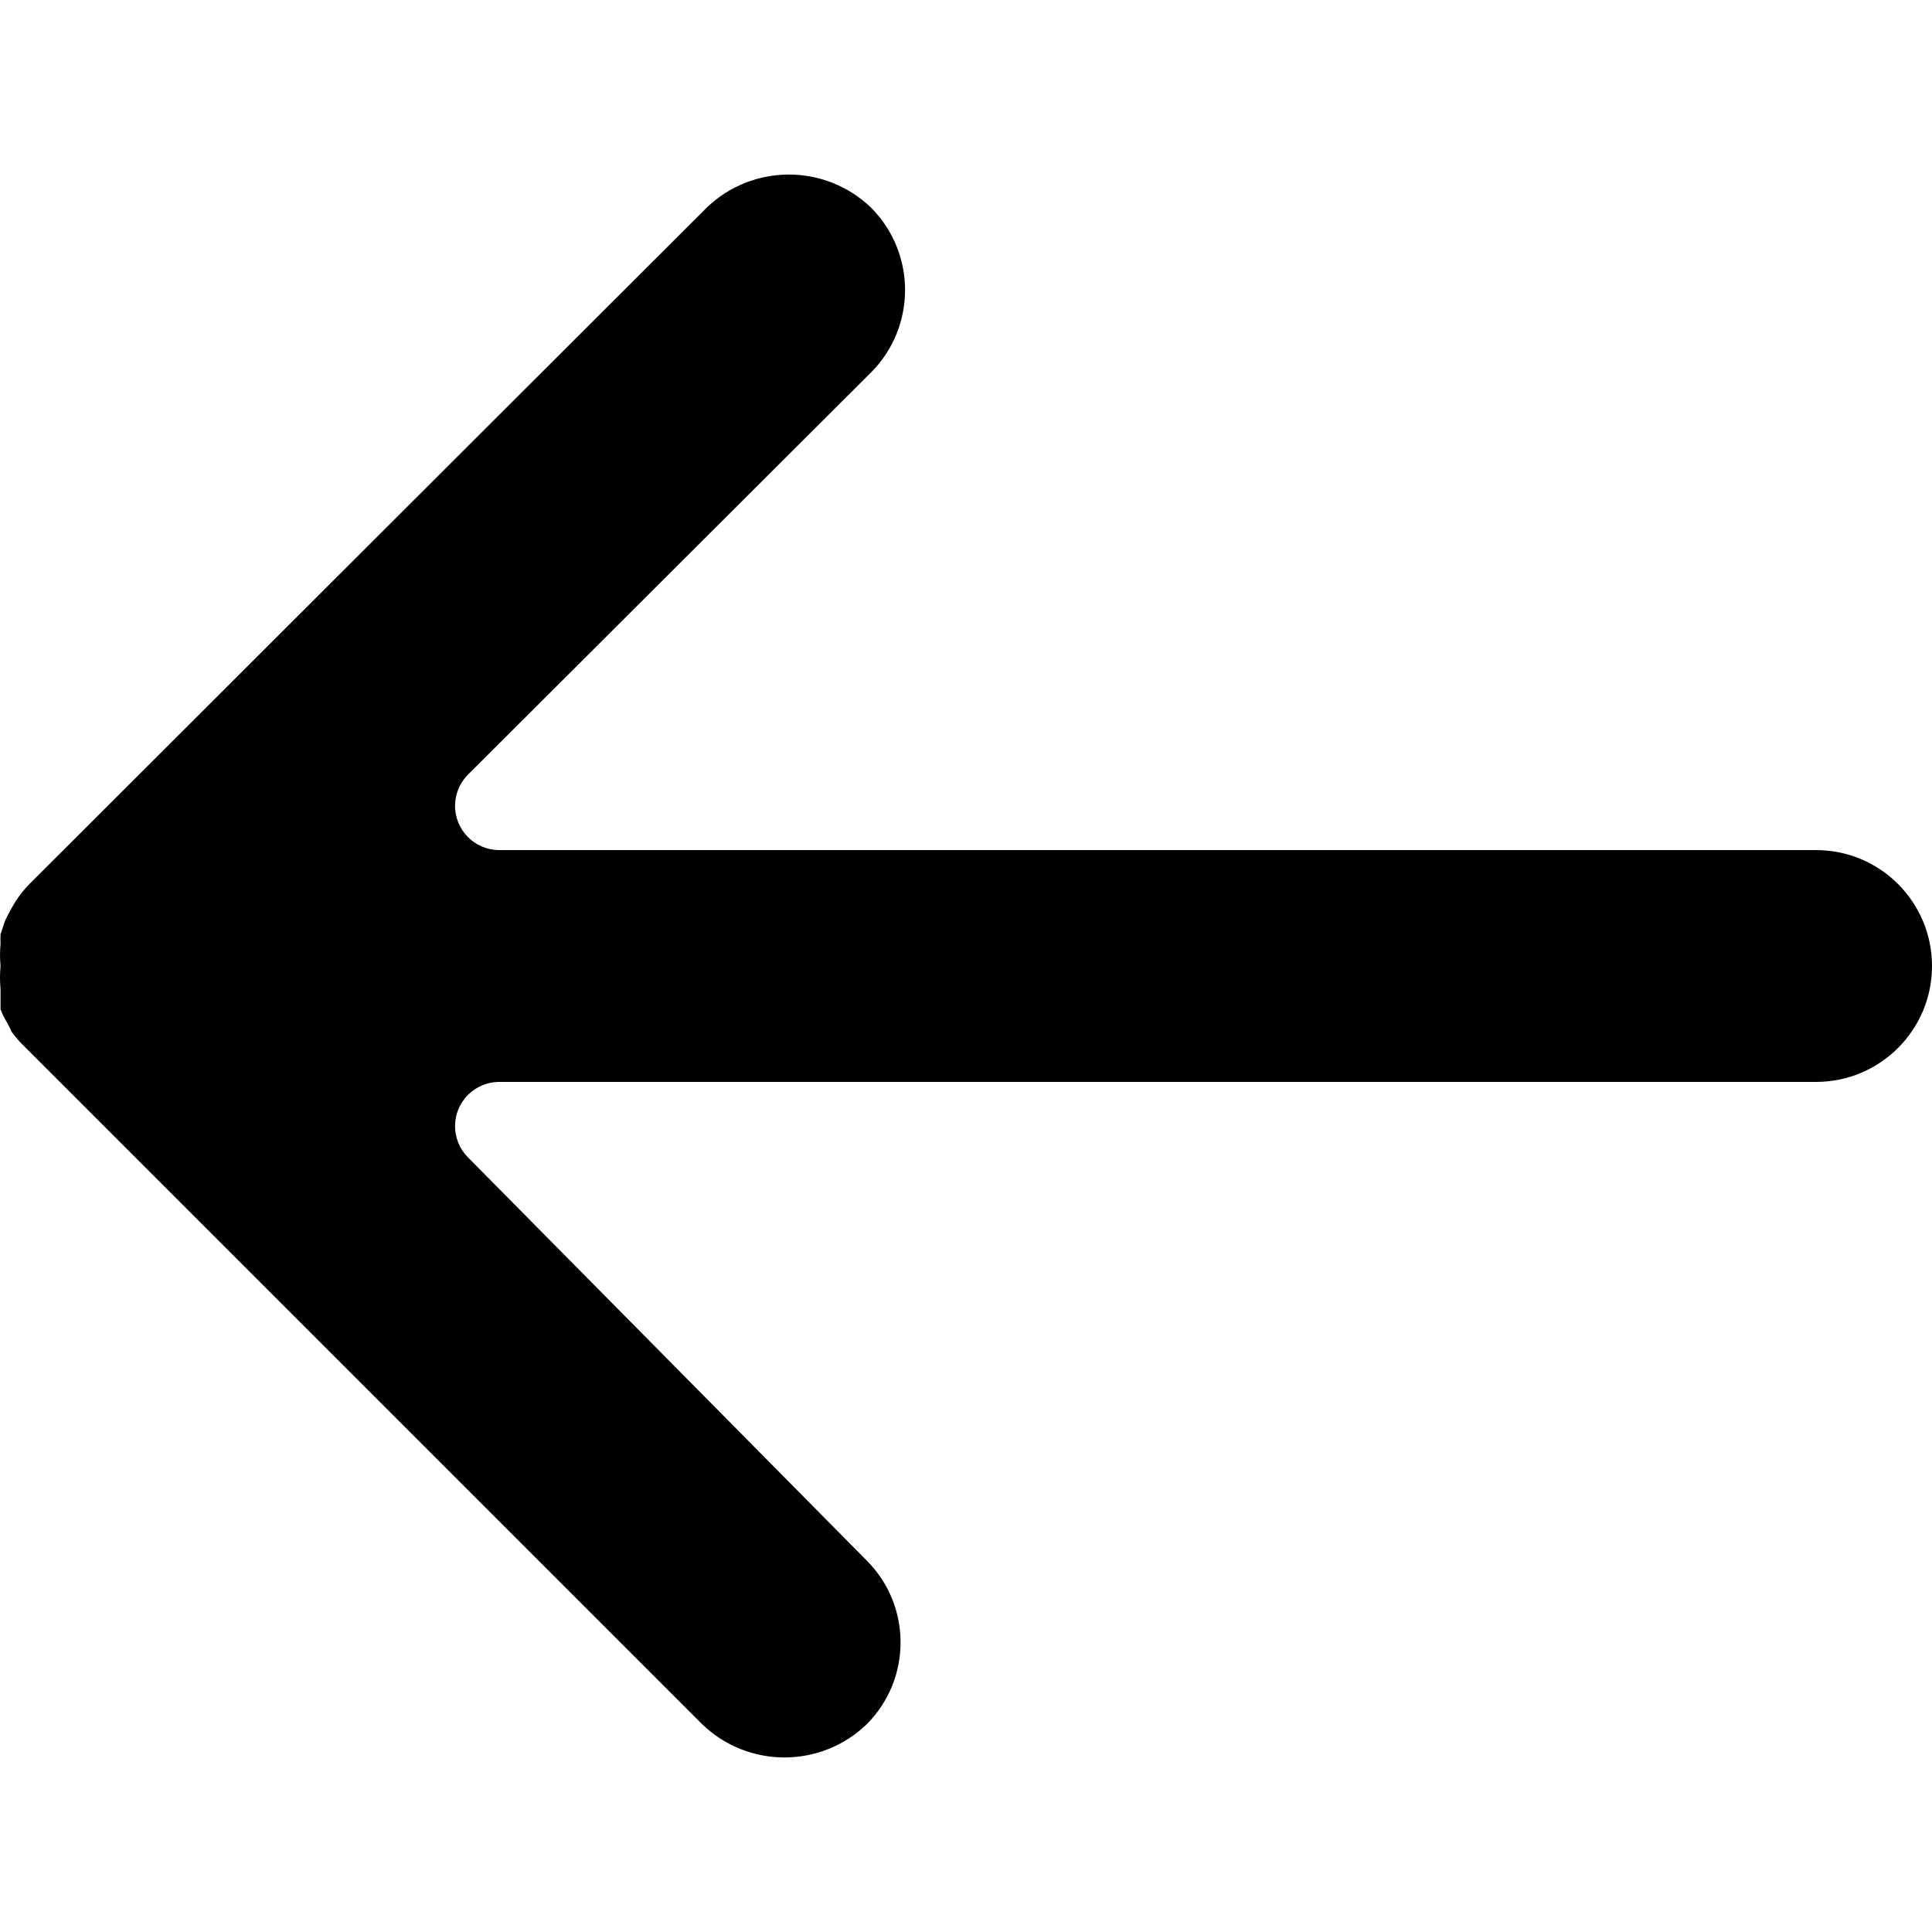 <?xml version="1.0" encoding="iso-8859-1"?>
<!-- Generator: Adobe Illustrator 19.0.0, SVG Export Plug-In . SVG Version: 6.00 Build 0)  -->
<svg version="1.1" xmlns="http://www.w3.org/2000/svg" xmlns:xlink="http://www.w3.org/1999/xlink" x="0px" y="0px"
	 viewBox="0 0 465.841 465.841" style="enable-background:new 0 0 465.841 465.841;" xml:space="preserve">
	<g>
		<path d="M437.896,204.974c-0.001,0-0.003,0-0.004,0H120.239c-5.89-0.083-10.599-4.925-10.516-10.815
			c0.039-2.74,1.13-5.361,3.049-7.318l97.28-97.067c10.901-10.98,10.901-28.7,0-39.68c-11.073-10.674-28.607-10.674-39.68,0
			L7.172,213.08c-1.288,1.295-2.432,2.726-3.413,4.267c-0.937,1.517-1.792,3.084-2.56,4.693l-1.067,3.2
			c-0.04,0.782-0.04,1.565,0,2.347c-0.169,1.774-0.169,3.56,0,5.333c-0.176,1.845-0.176,3.702,0,5.547v2.347v2.56
			c0.454,1.192,1.026,2.335,1.707,3.413l1.067,2.133c0.956,1.302,2.027,2.516,3.2,3.627l163.2,163.2
			c11.073,10.674,28.607,10.674,39.68,0c10.877-10.907,10.877-28.559,0-39.467L112.772,279c-4.124-4.206-4.058-10.96,0.149-15.084
			c1.957-1.919,4.577-3.011,7.318-3.049h317.653c15.435,0.001,27.948-12.51,27.949-27.945
			C465.842,217.488,453.33,204.975,437.896,204.974z"/>
	</g>
</svg>
